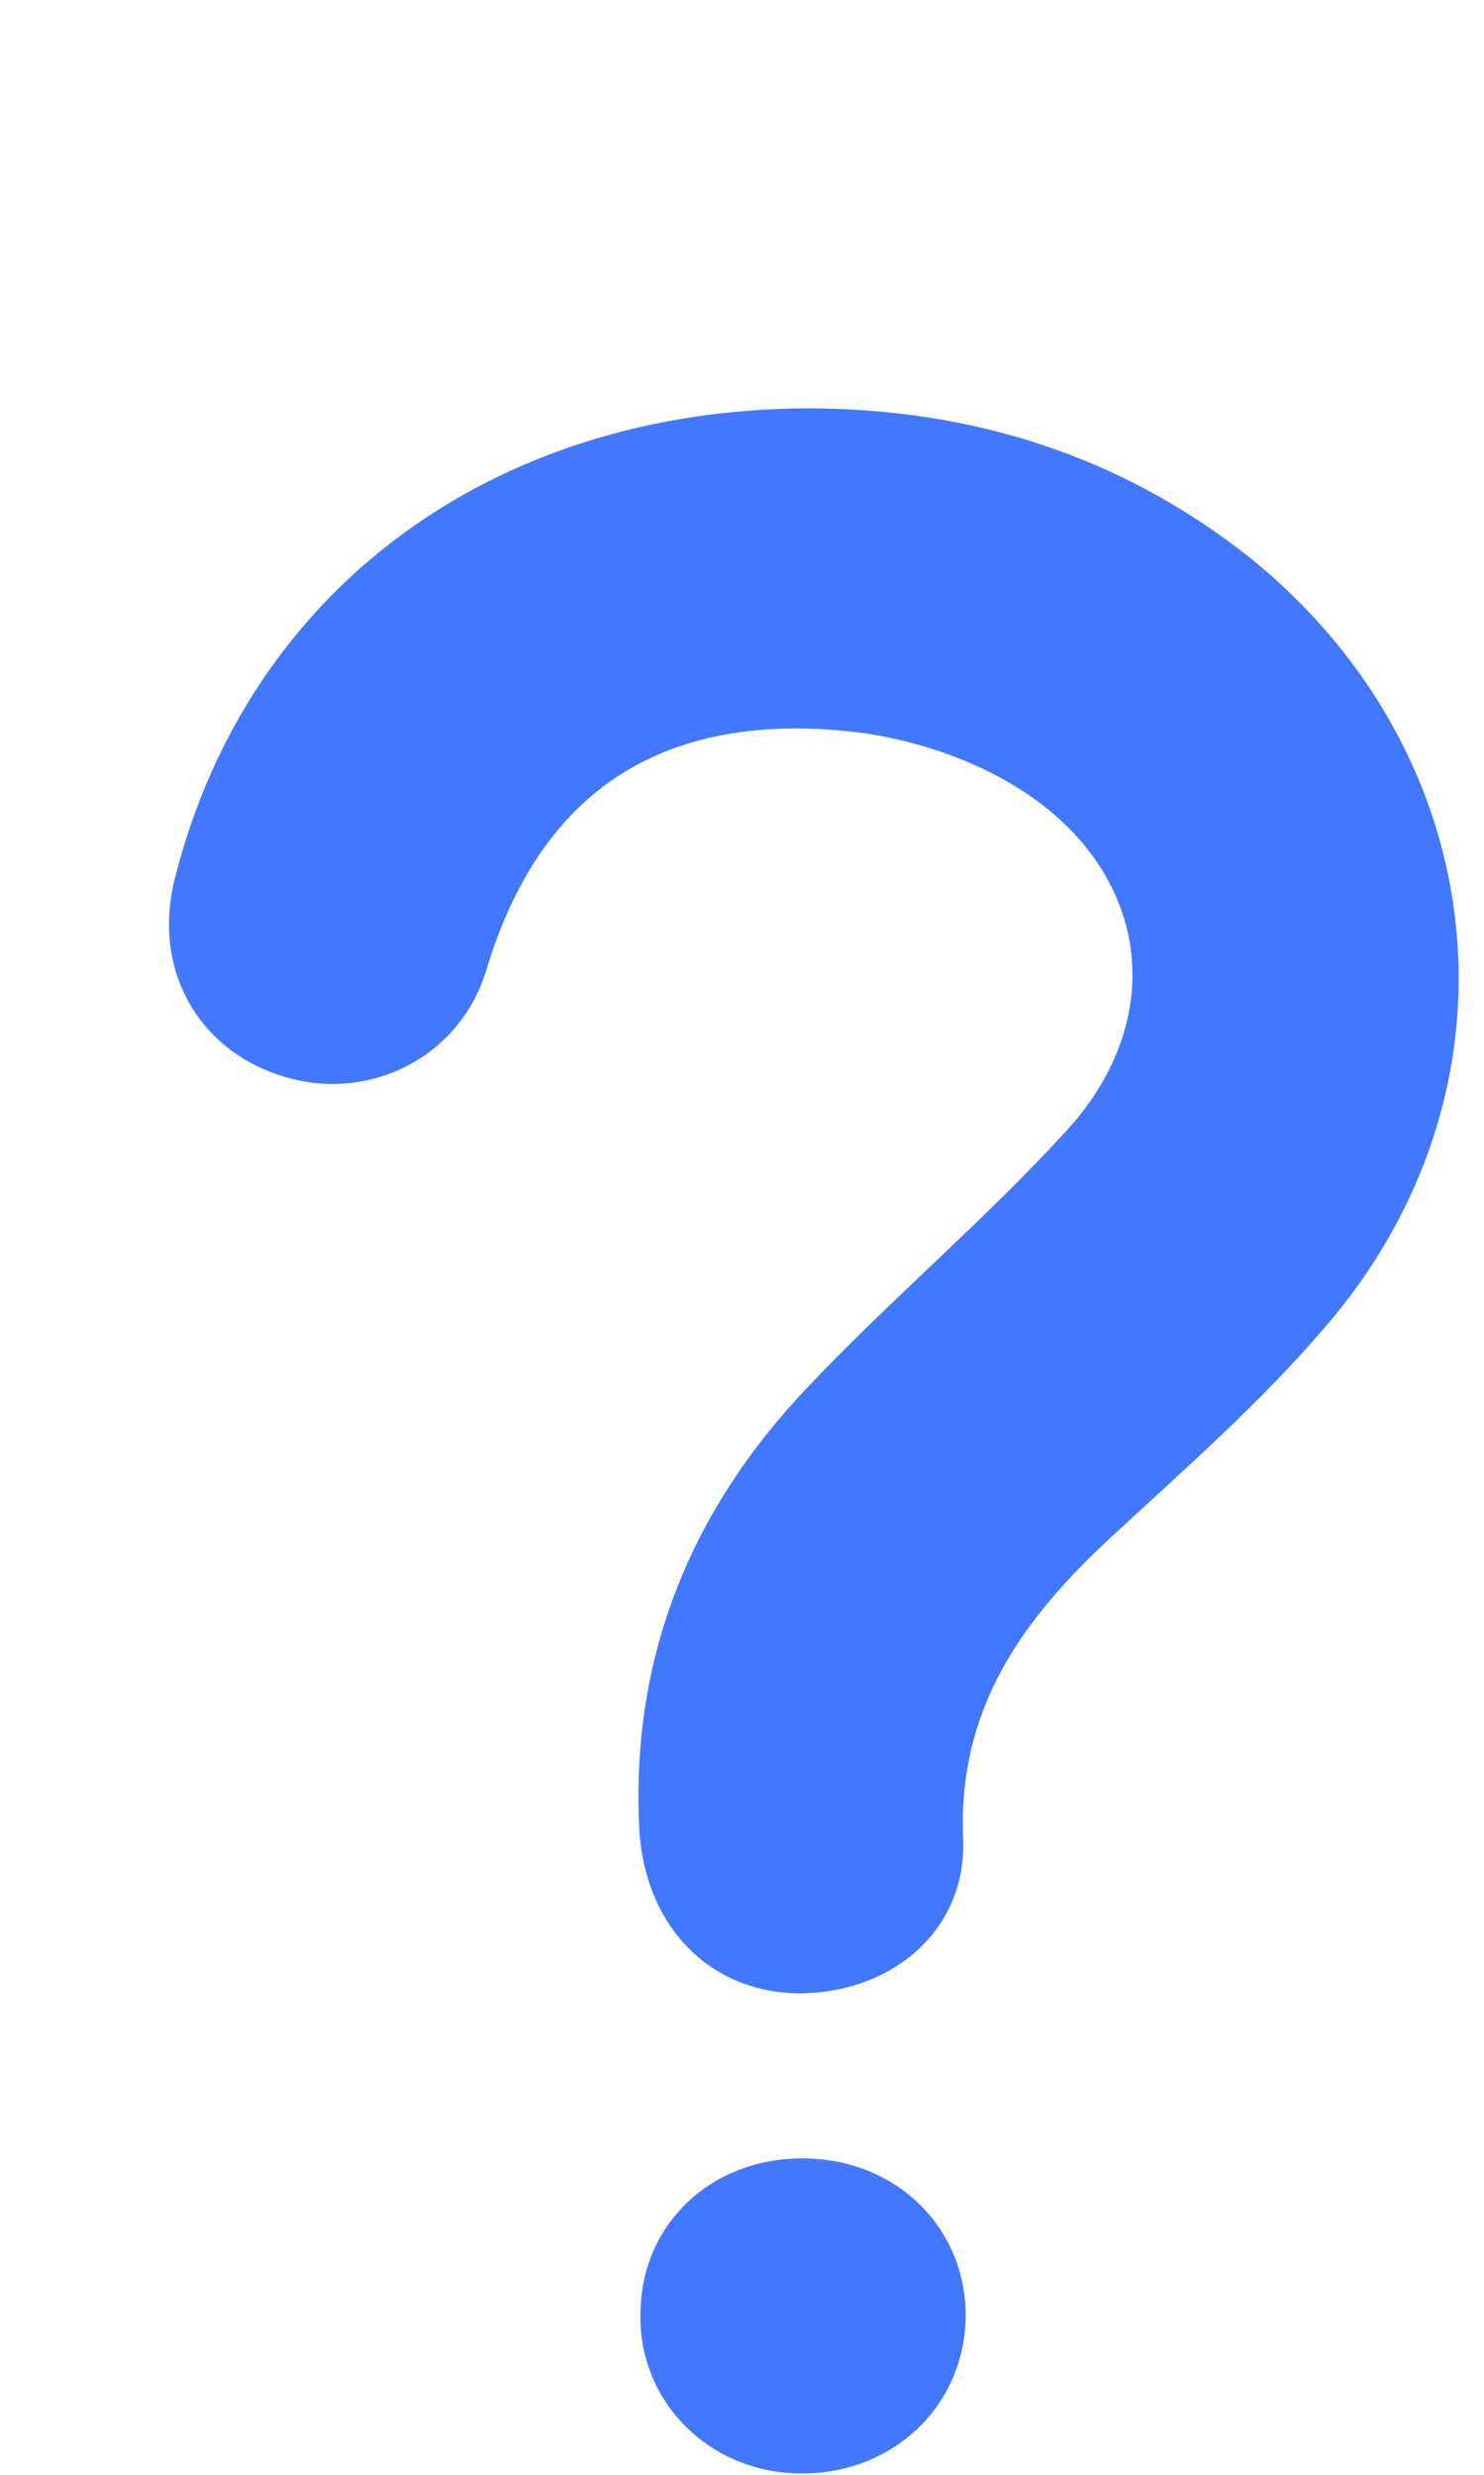 <?xml version="1.0" encoding="UTF-8" standalone="no"?><svg width='3' height='5' viewBox='0 0 3 5' fill='none' xmlns='http://www.w3.org/2000/svg'>
<g clip-path='url(#clip0_201_18568)'>
<path d='M1.631 0.825C1.963 0.825 2.266 0.92 2.527 1.127C3.022 1.526 3.093 2.203 2.678 2.682C2.549 2.833 2.395 2.968 2.249 3.103C2.068 3.27 1.936 3.45 1.947 3.715C1.955 3.906 1.793 4.033 1.603 4.027C1.424 4.019 1.301 3.882 1.292 3.69C1.276 3.34 1.4 3.043 1.642 2.793C1.807 2.62 1.988 2.467 2.15 2.291C2.373 2.054 2.323 1.744 2.038 1.58C1.95 1.529 1.842 1.494 1.738 1.48C1.408 1.44 1.111 1.539 0.984 1.957C0.932 2.135 0.748 2.227 0.577 2.176C0.399 2.124 0.305 1.955 0.355 1.769C0.503 1.192 0.995 0.828 1.631 0.825Z' fill='#4277FF'/>
<path d='M1.633 4.361C1.82 4.366 1.957 4.509 1.952 4.687C1.946 4.87 1.795 5.005 1.605 4.997C1.424 4.989 1.286 4.843 1.295 4.665C1.3 4.487 1.446 4.355 1.633 4.361Z' fill='#4277FF'/>
</g>
<defs>
<clipPath id='clip0_201_18568'>
<rect width='2.609' height='4.175' fill='white' transform='translate(0.341 0.824)'/>
</clipPath>
</defs>
</svg>
